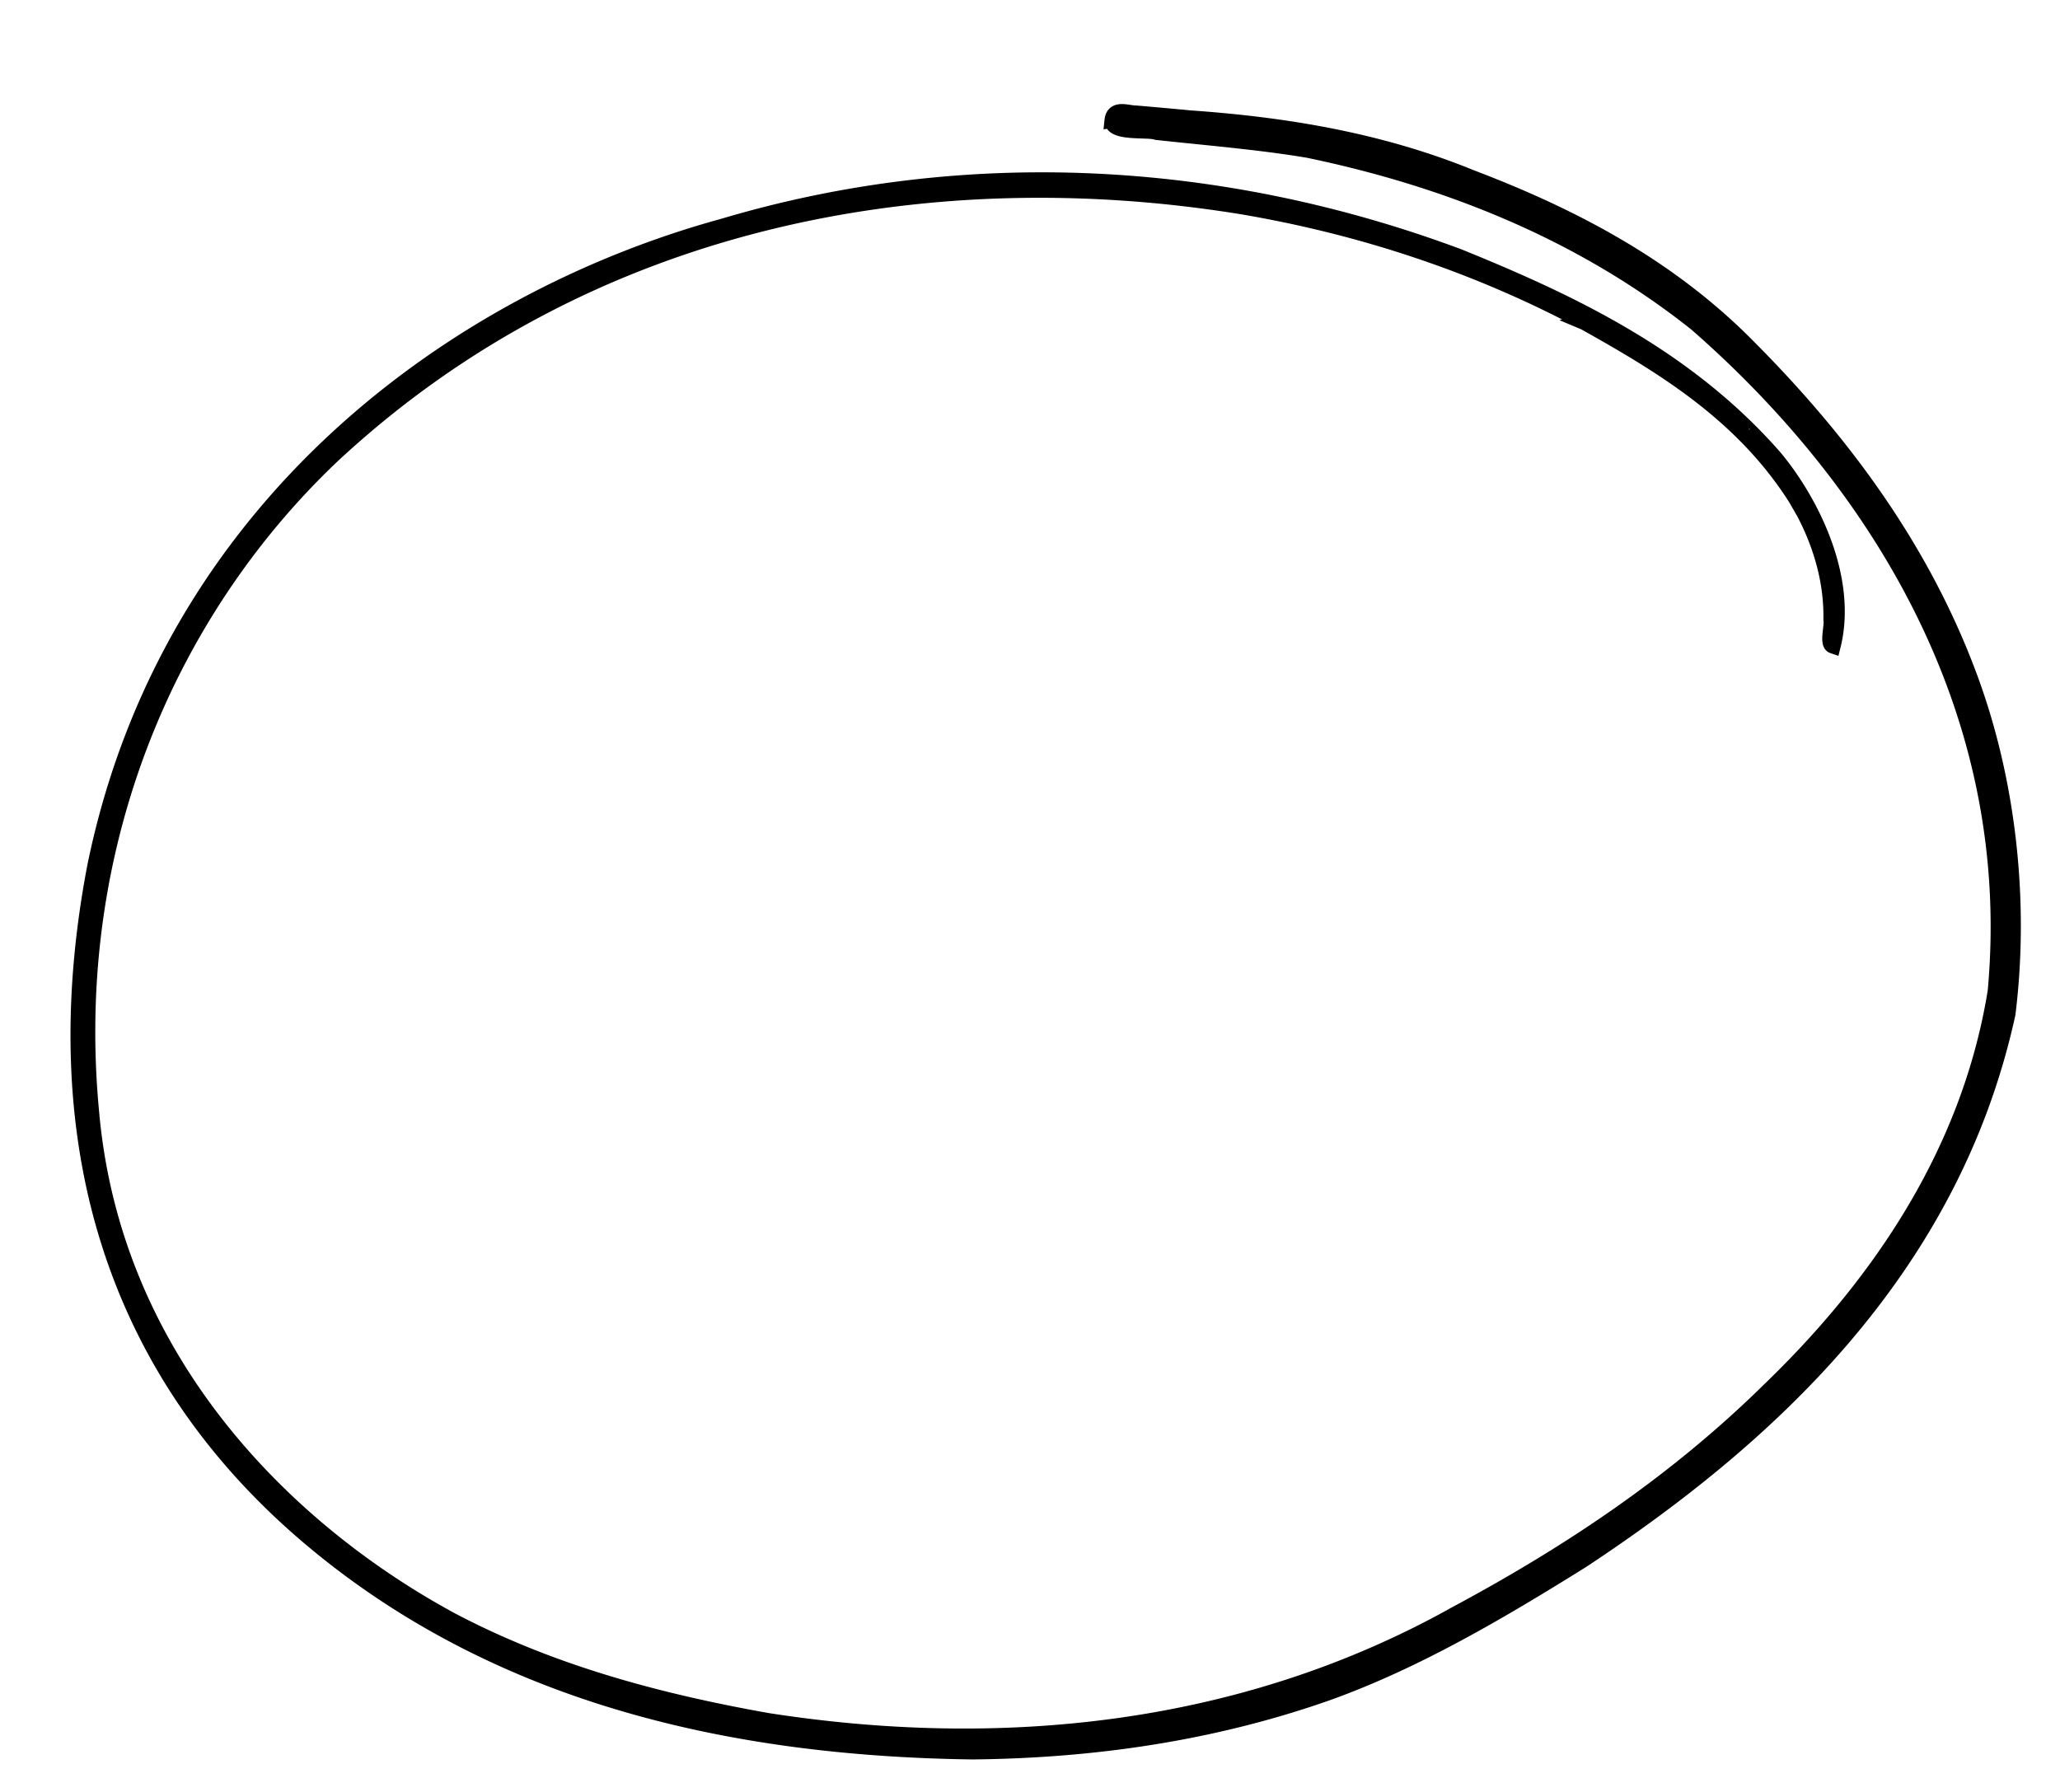 <svg class="nav-circle" xmlns="http://www.w3.org/2000/svg" height="130%" width="130%" viewBox="-35 -50 920.39 800.7" preserveAspectRatio="none"><path d="M462,3.75c-.5,6.13,16.09,3.82,19.83,5.29,22.56,2.49,45.19,4.25,67.65,8,60.58,12.58,121.24,36,173.47,77.56,78.41,68.46,145.35,171.16,133.61,298.51-12.12,74.69-55.06,134-101.87,178.91.22-.22.44-.44.67-.65-42.7,42-91,73.77-140.72,100.33l.37-.19-.78.41.06,0c-95.62,53.07-203.61,63-306.45,47l.68.12c-48.06-8.52-96.18-21.09-141.15-44.64l.12.07C92.24,634,16.51,558,6,449.25c0,.22,0,.45.08.68-12.28-119,32.81-225.41,107-296L113,154l.37-.36-.21.21C228.13,46.64,381,19.65,520.13,42.31l-.4-.07c52.58,8.91,104.44,25.68,153.34,51.83L673,94c34.34,19.21,70.22,40.67,94.26,78.4l-.13-.23.19.33,0-.07c9.49,15.46,16.23,34.5,15.86,54.34.6,2.92-1.93,10.83.74,11.75,7.37-29.54-9-63.49-26-84C718.38,109.31,666.77,85,616.75,64.7,510.65,25.1,396.28,19,288.43,51.07,168,84,40.41,176.89,7.54,336.82c-24.42,127.25,11.19,229.06,96.55,300.87,86.22,72.53,193.53,93.61,295.36,95,53.49-.53,106.85-8.08,158.47-26.23,39.54-14.15,77.14-36.31,113.92-59.26C752.35,594,836.63,519.16,862,403c6.11-49.31.42-101.72-15.83-147.2-21.7-60.56-59.14-109.6-99.88-150.55-36.21-36.81-80-59.13-124.15-75.95-40.6-16.58-83-23.51-125.45-26.48Q484.56,1.66,472.41.63c-3.34.08-9.78-2.8-10.42,3.12ZM349.73,41.16h0ZM197.13,92.22l-.32.17.32-.17Zm475.61,1.67L673,94l-.22-.12Zm71.57,50.05a2.09,2.09,0,0,0,.22.2,2.09,2.09,0,0,1-.22-.2Zm-654.24,474,.2.2-.2-.2Zm77.46,56.51.39.21-.39-.21ZM472.05,720.1l-.39.07.39-.07Zm142.23-48.2.35-.19-.35.19Zm153-499.44,0,0,0,0ZM113.14,153.87l0,0,.09-.08,0,0Z" fill="currentColor" stroke-width="7" stroke="currentColor"></path></svg>